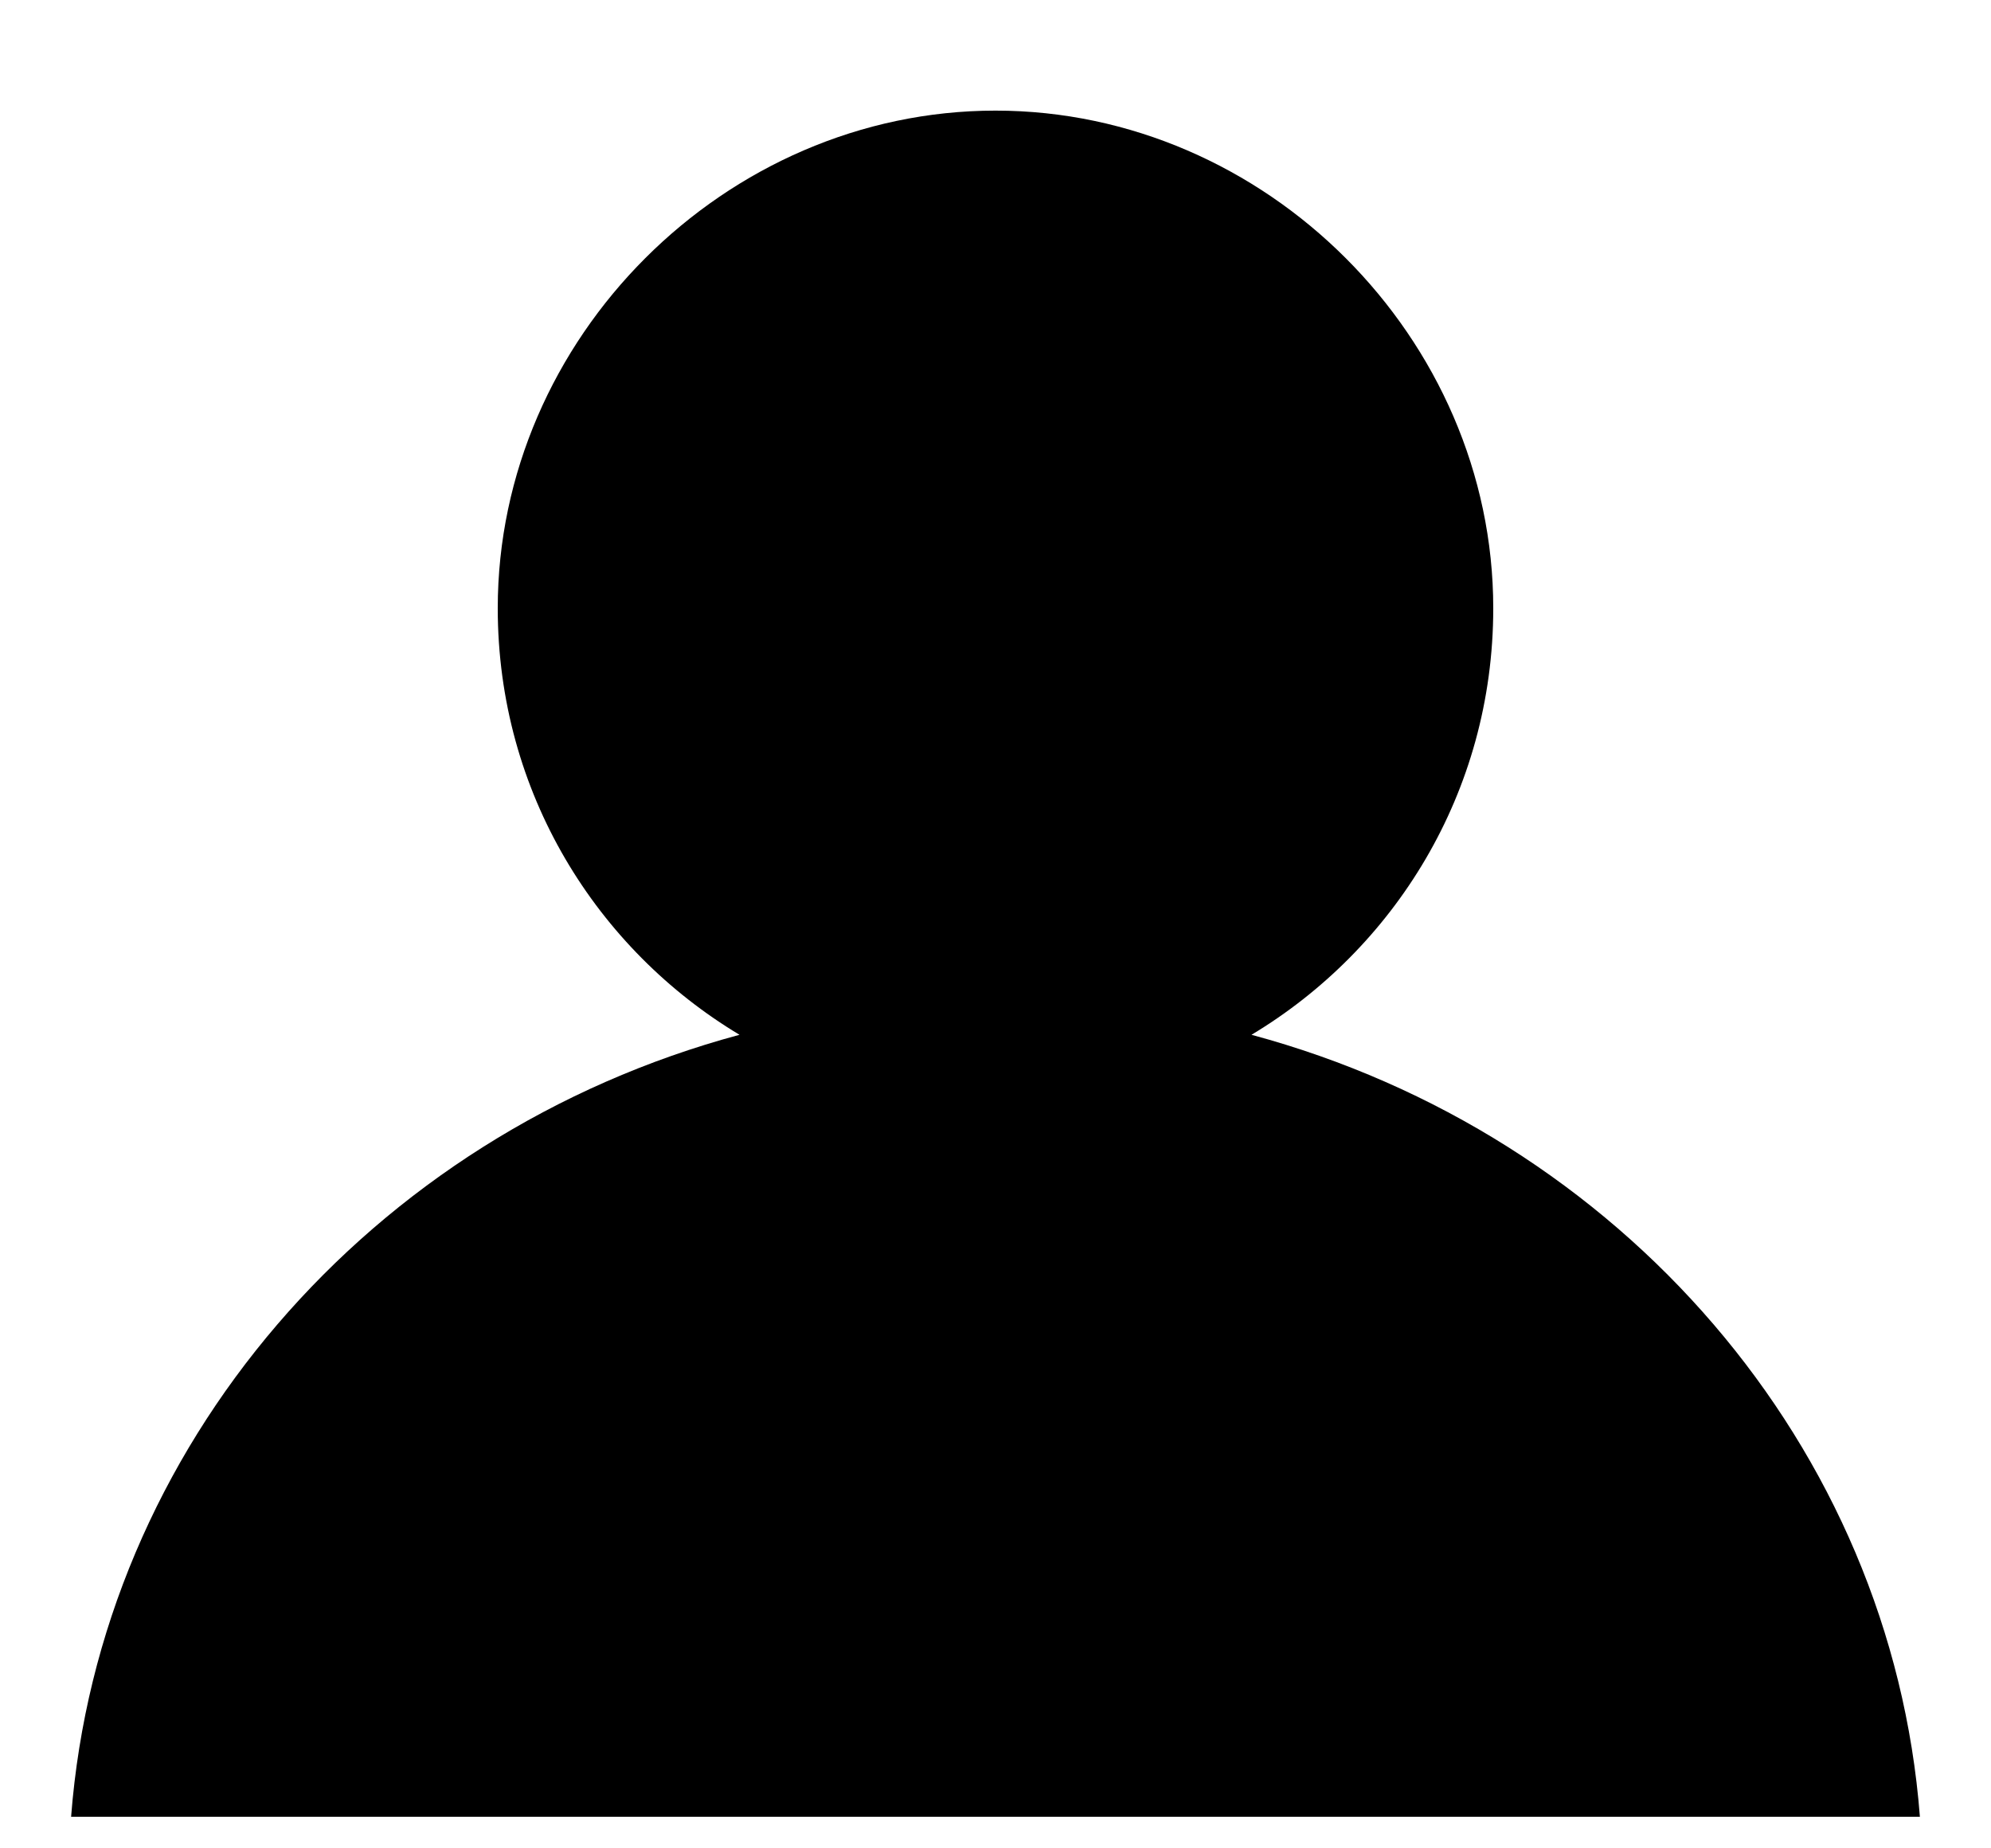 <svg width="14" height="13" viewBox="0 0 14 13" fill="none" xmlns="http://www.w3.org/2000/svg">
<path d="M0.5 12.778H13.5C13.3 10.178 11.4 7.978 8.8 7.278C9.8 6.678 10.5 5.578 10.5 4.278C10.5 2.378 8.9 0.778 7 0.778C5.1 0.778 3.5 2.378 3.5 4.278C3.5 5.578 4.2 6.678 5.2 7.278C2.6 7.978 0.7 10.178 0.5 12.778Z" fill="black"/>
</svg>
